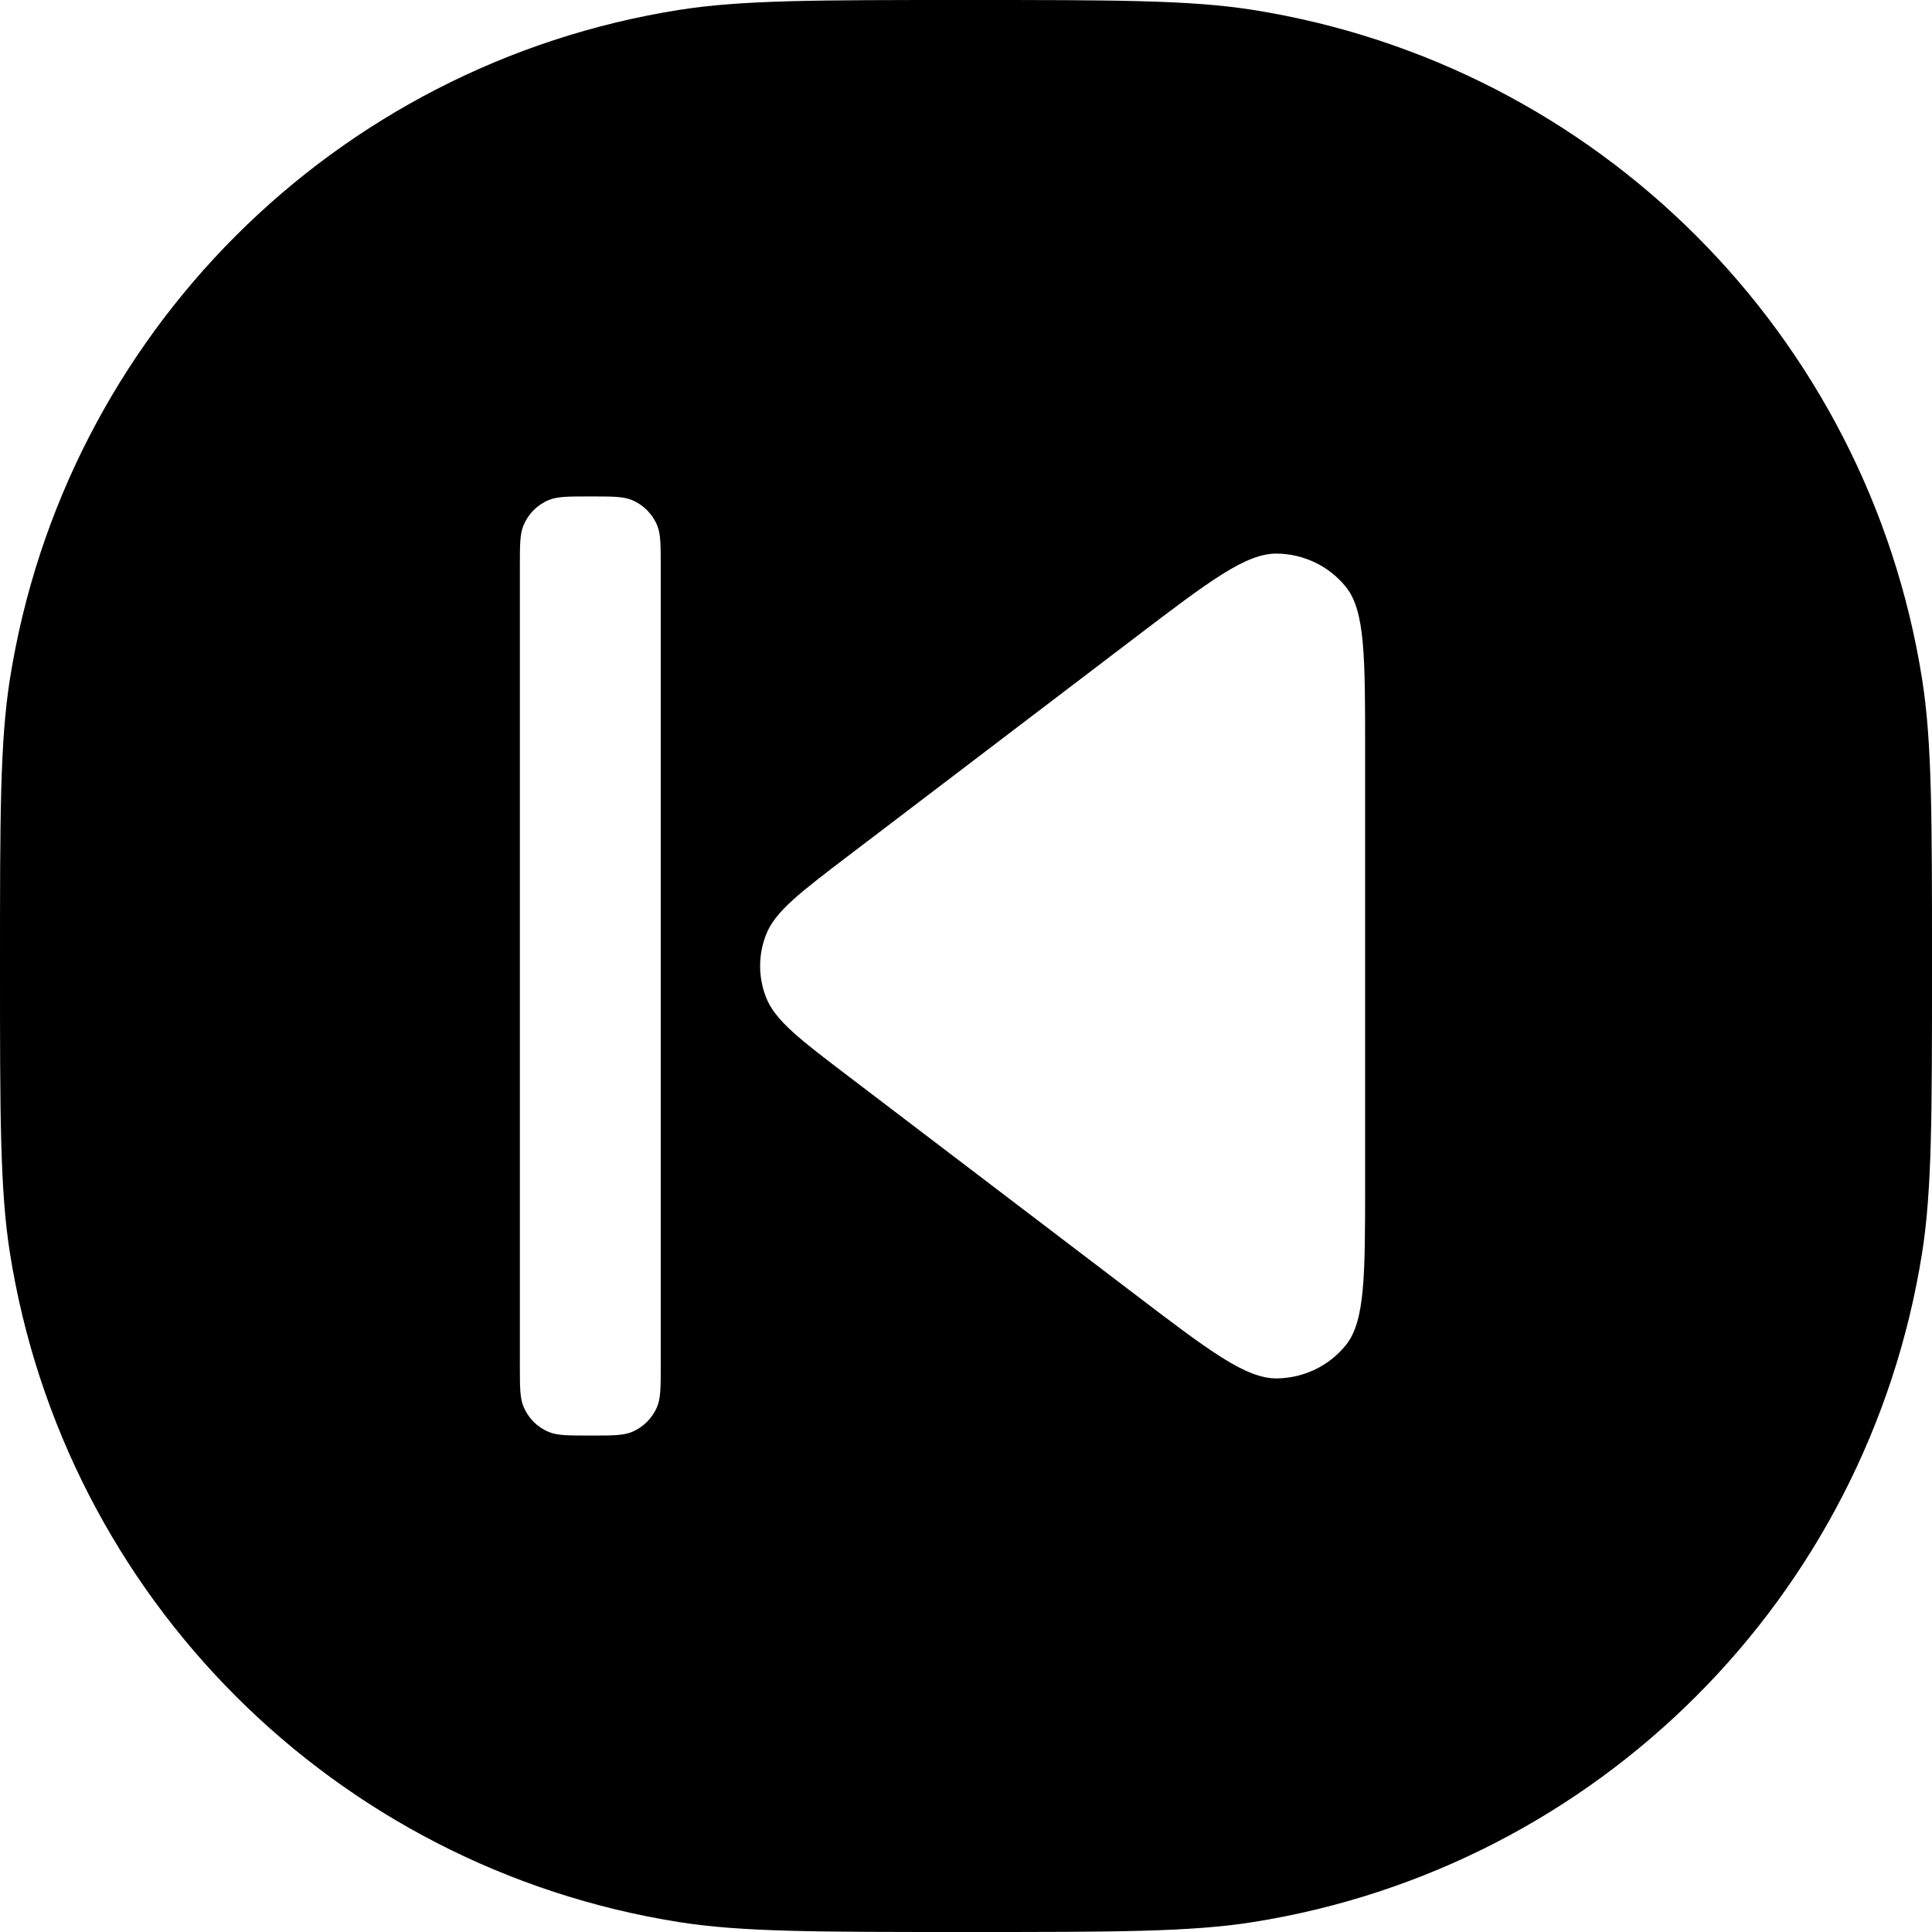 <svg width="24" height="24" viewBox="0 0 24 24" fill="none" xmlns="http://www.w3.org/2000/svg">
<path fill-rule="evenodd" clip-rule="evenodd" d="M0.123 8.436C0 9.213 0 10.142 0 12C0 13.858 0 14.787 0.123 15.564C0.801 19.843 4.157 23.199 8.436 23.877C9.213 24 10.142 24 12 24C13.858 24 14.787 24 15.564 23.877C19.843 23.199 23.199 19.843 23.877 15.564C24 14.787 24 13.858 24 12C24 10.142 24 9.213 23.877 8.436C23.199 4.157 19.843 0.801 15.564 0.123C14.787 0 13.858 0 12 0C10.142 0 9.213 0 8.436 0.123C4.157 0.801 0.801 4.157 0.123 8.436ZM8.208 7.042C8.208 6.77 8.208 6.634 8.164 6.527C8.105 6.384 7.991 6.27 7.848 6.211C7.741 6.167 7.605 6.167 7.333 6.167C7.062 6.167 6.926 6.167 6.818 6.211C6.675 6.27 6.562 6.384 6.503 6.527C6.458 6.634 6.458 6.77 6.458 7.042V16.958C6.458 17.23 6.458 17.366 6.503 17.473C6.562 17.616 6.675 17.73 6.818 17.789C6.926 17.833 7.062 17.833 7.333 17.833C7.605 17.833 7.741 17.833 7.848 17.789C7.991 17.73 8.105 17.616 8.164 17.473C8.208 17.366 8.208 17.23 8.208 16.958V7.042ZM14.099 7.921L10.554 10.619C9.936 11.089 9.627 11.324 9.516 11.611C9.418 11.861 9.418 12.139 9.516 12.389C9.627 12.676 9.936 12.911 10.554 13.381L14.099 16.079C15.017 16.778 15.476 17.127 15.861 17.123C16.196 17.12 16.512 16.967 16.72 16.708C16.958 16.411 16.958 15.84 16.958 14.698V9.302C16.958 8.16 16.958 7.589 16.72 7.292C16.512 7.033 16.196 6.88 15.861 6.877C15.476 6.873 15.017 7.222 14.099 7.921Z" fill="black"/>
</svg>
